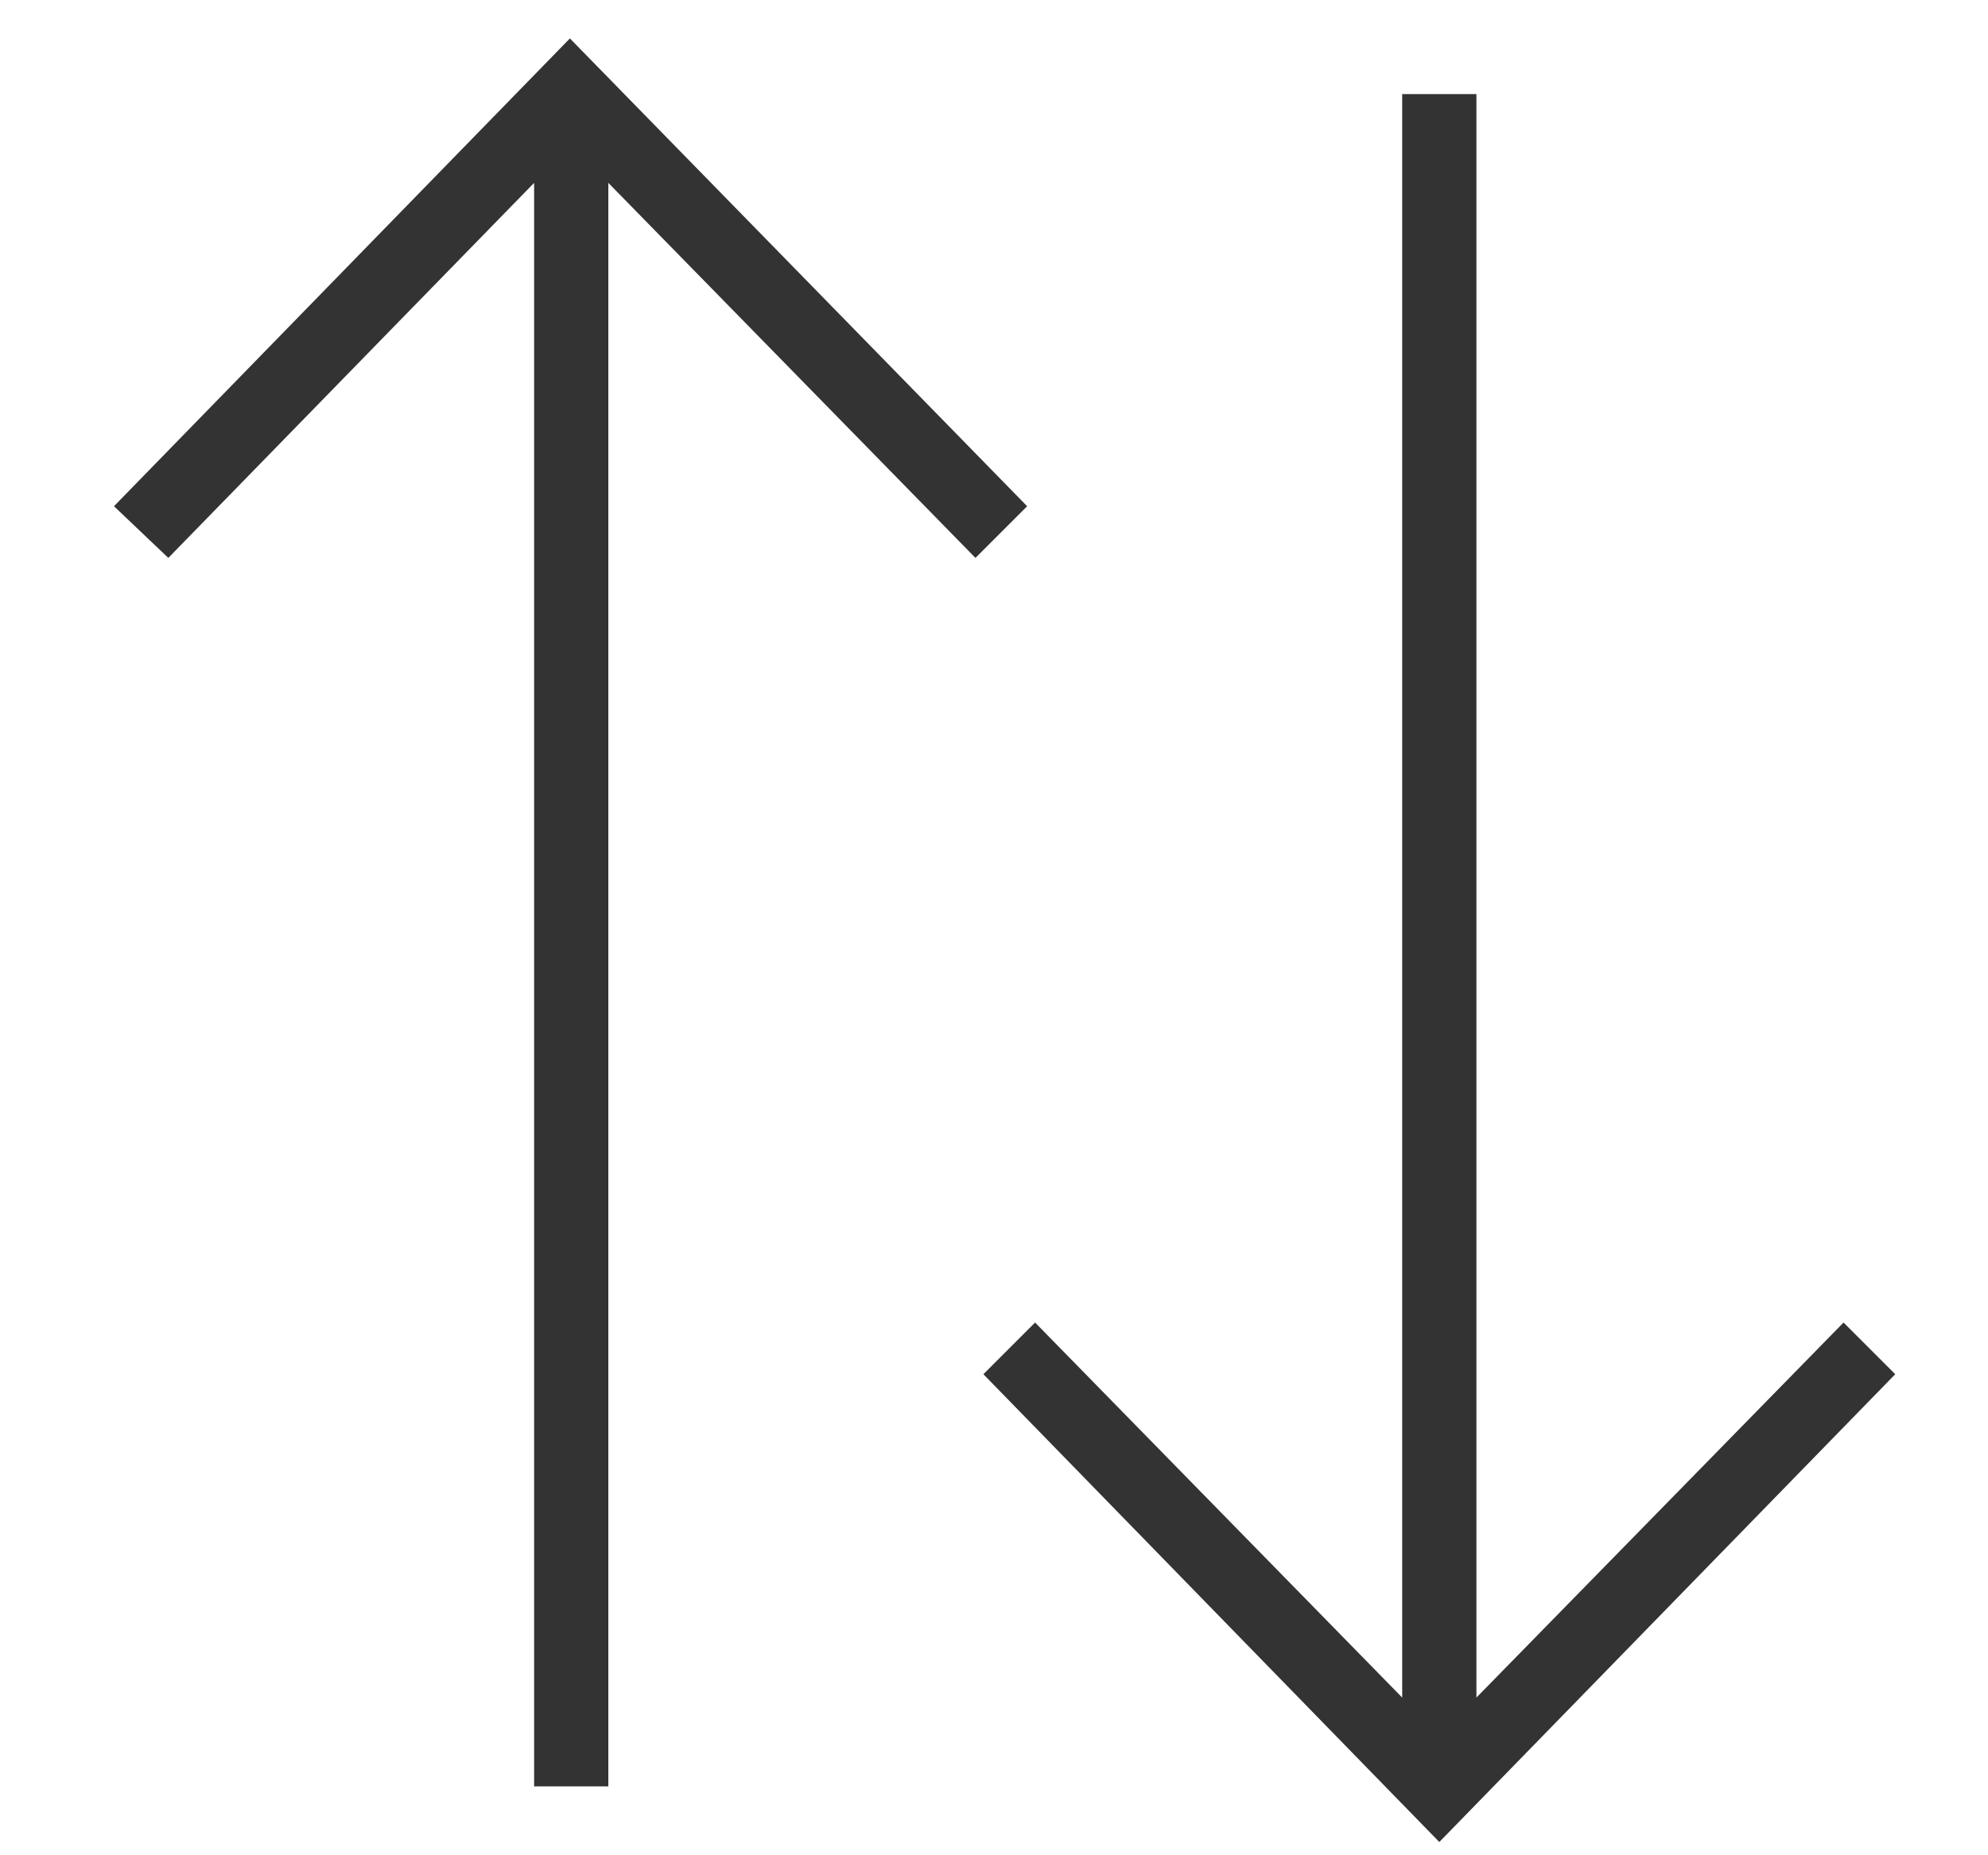 <svg width="15" height="14" viewBox="0 0 15 14" fill="none" xmlns="http://www.w3.org/2000/svg">
<path d="M7.75 3.82L7.36 4.21L4.59 1.38V13.48H4.03V1.38L1.27 4.21L0.86 3.82L4.3 0.29L7.75 3.82ZM13.91 9.98L11.14 12.81V0.71H10.58V12.81L7.81 9.98L7.42 10.37L10.86 13.9L14.3 10.37L13.91 9.98Z" fill="#333333"/>
</svg>
